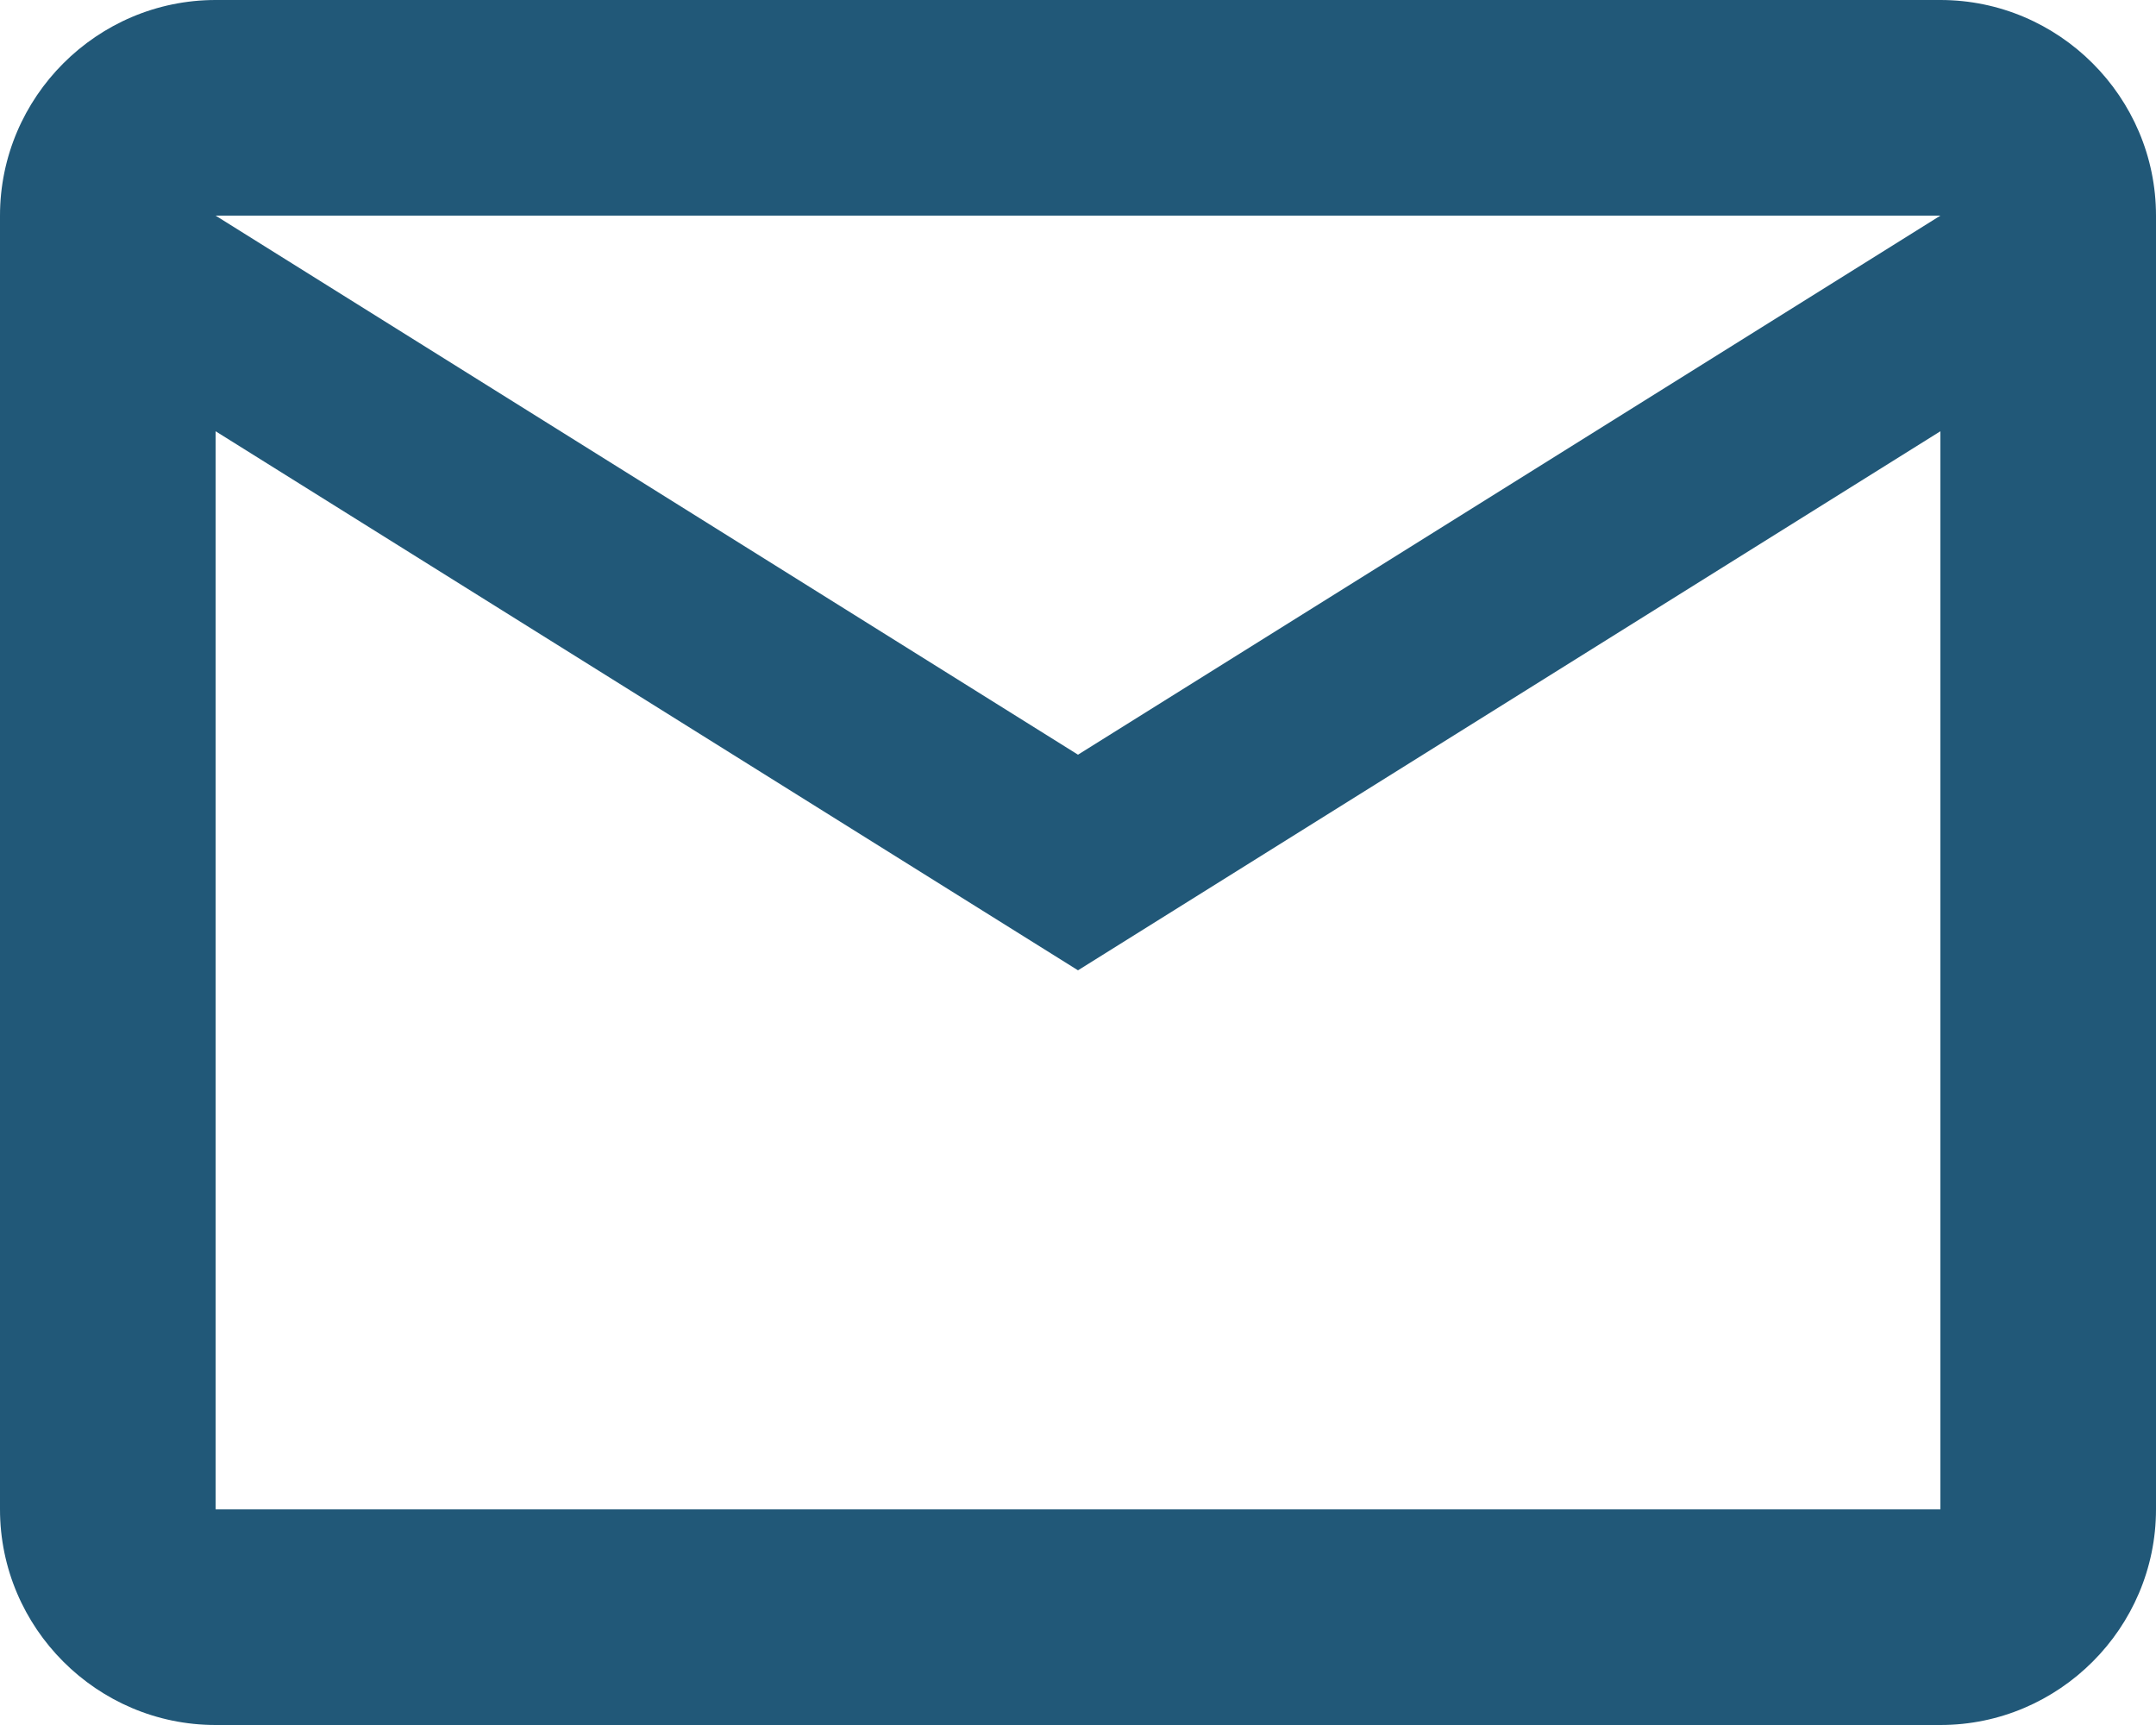 <svg width="60" height="48" viewBox="0 0 60 48" fill="none" xmlns="http://www.w3.org/2000/svg">
<path d="M60 6C60 2.7 57.3 0 54 0H6C2.7 0 0 2.7 0 6V42C0 45.3 2.7 48 6 48H54C57.3 48 60 45.3 60 42V6ZM54 6L30 21L6 6H54ZM54 42H6V12L30 27L54 12V42Z" fill="#215878"/>
</svg>
